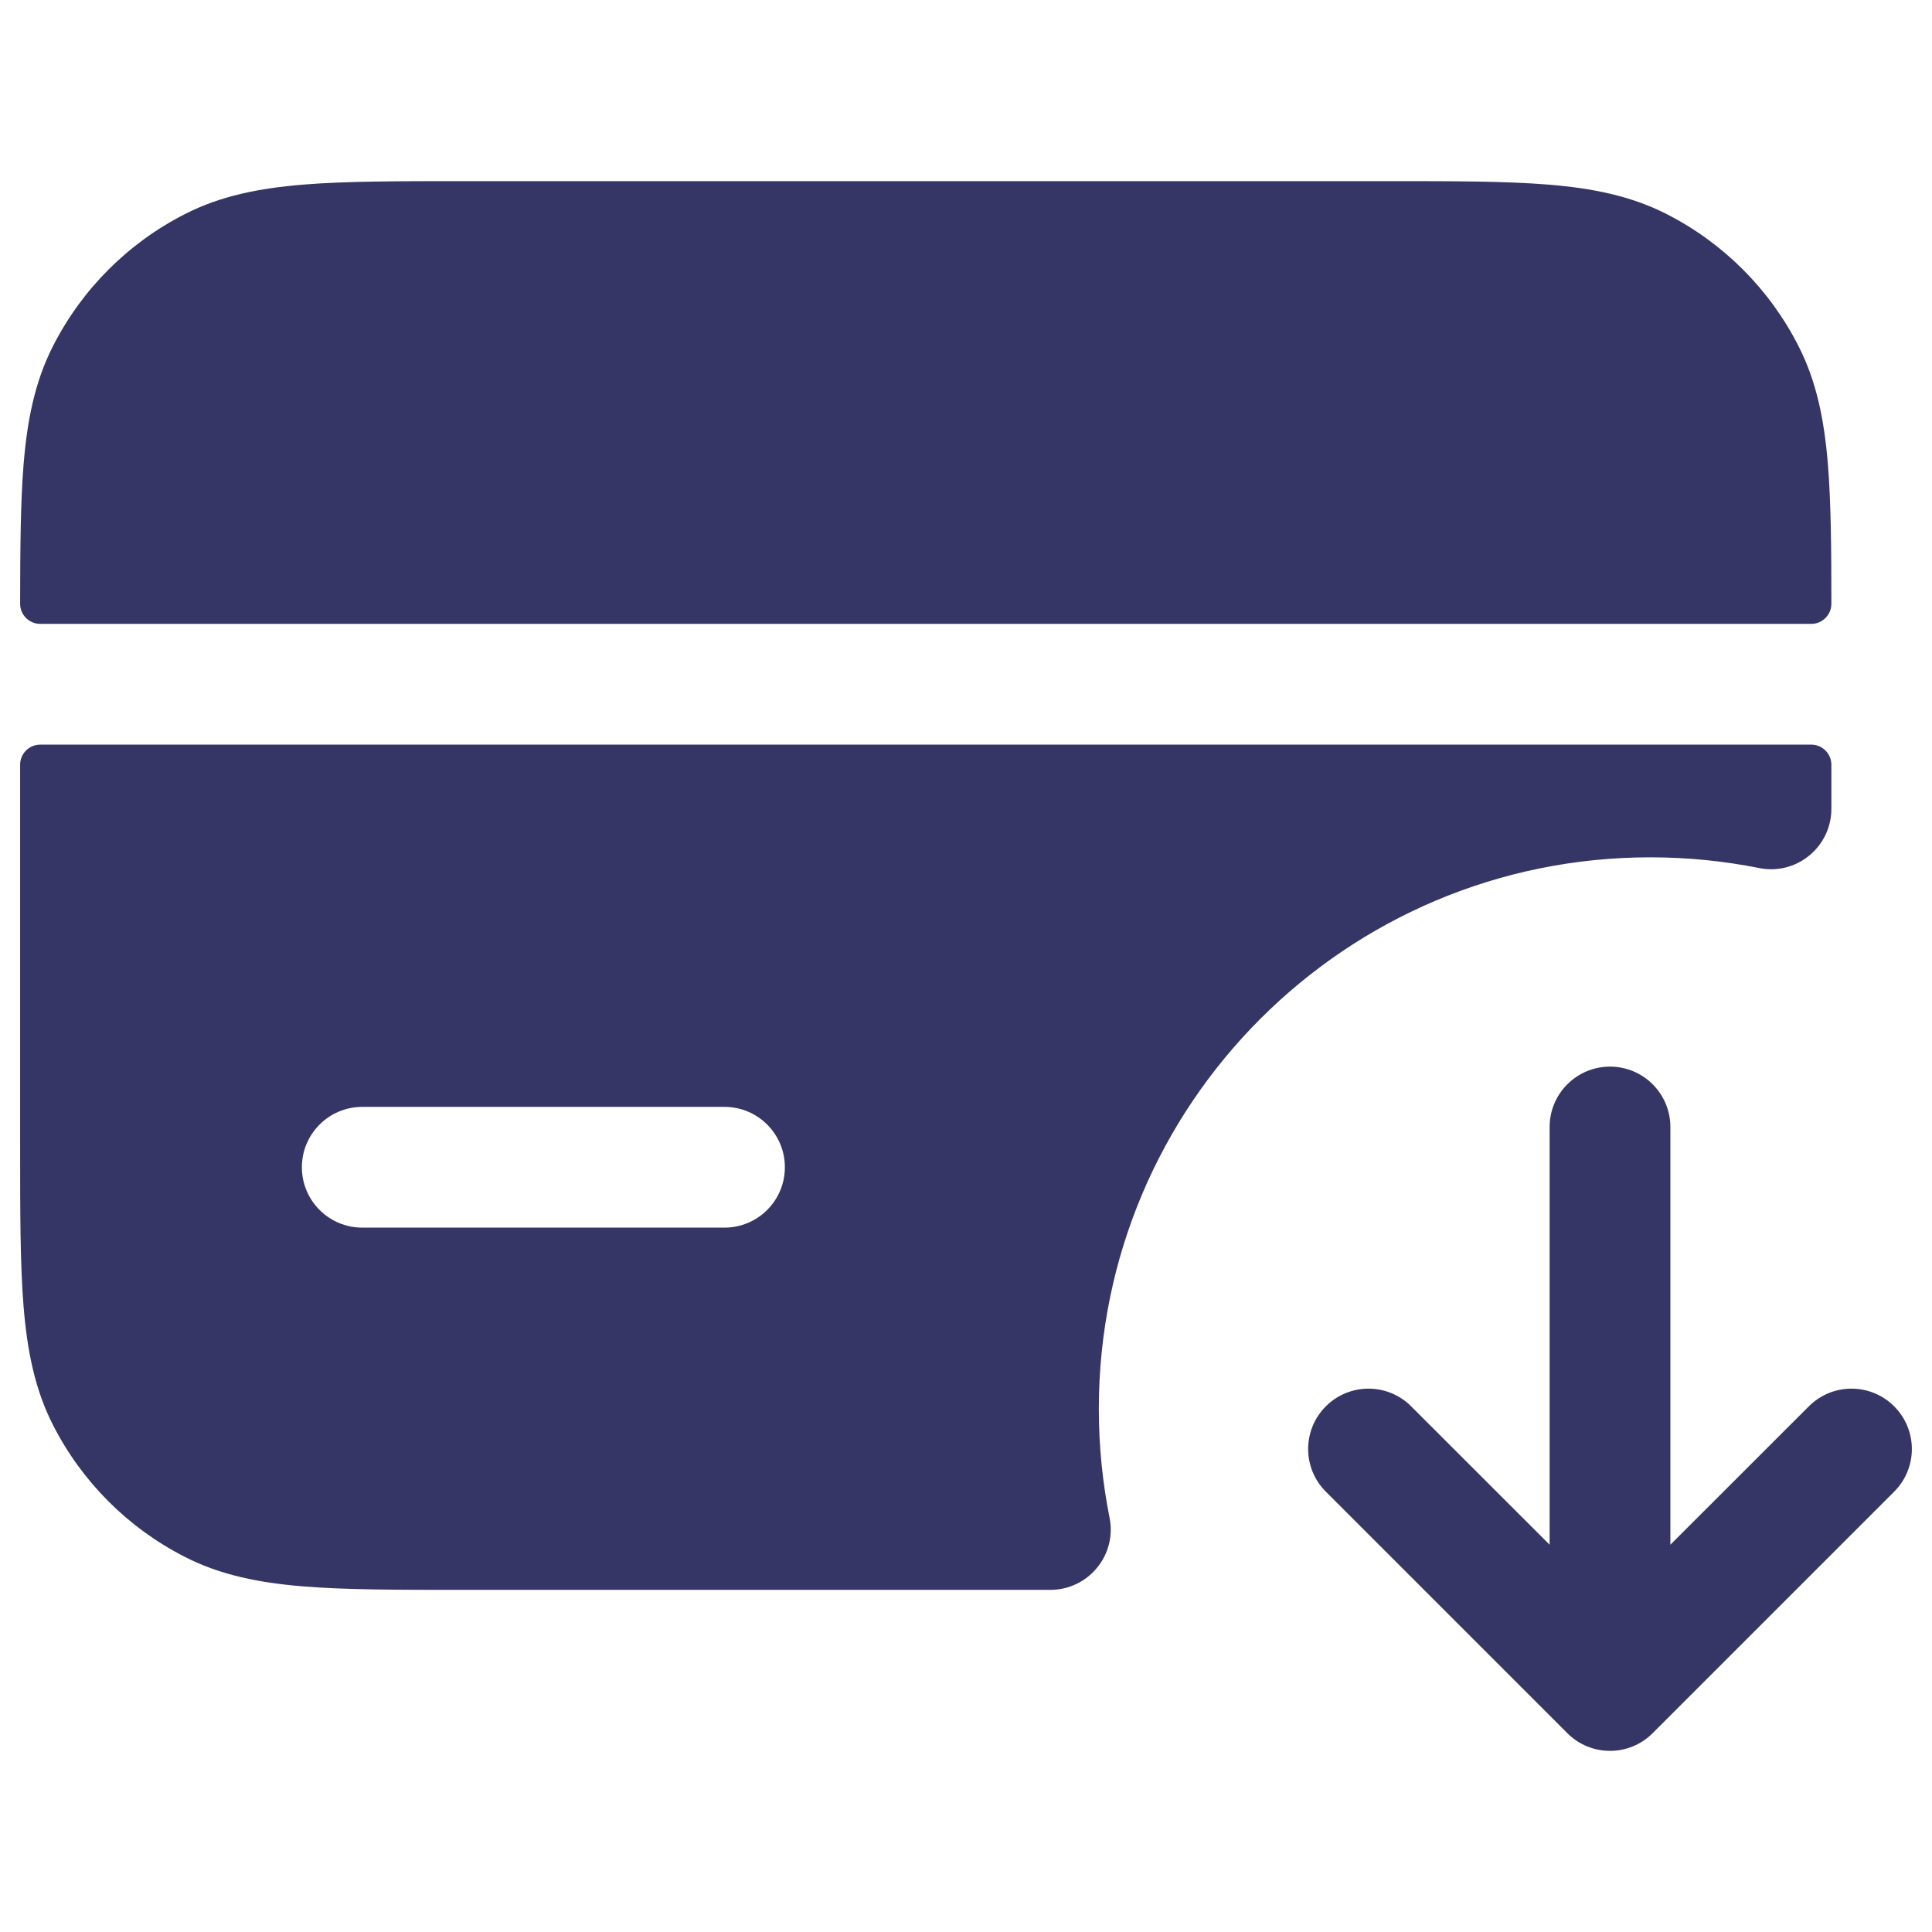 <svg width="24" height="24" viewBox="0 0 24 24" fill="none" xmlns="http://www.w3.org/2000/svg">
<path d="M5.768 2.25H17.232C18.045 2.25 18.701 2.25 19.232 2.293C19.778 2.338 20.258 2.432 20.703 2.659C21.408 3.018 21.982 3.592 22.341 4.298C22.568 4.742 22.662 5.222 22.707 5.769C22.745 6.24 22.75 6.809 22.75 7.5C22.75 7.638 22.638 7.75 22.5 7.75H0.5C0.362 7.75 0.25 7.638 0.25 7.5C0.251 6.809 0.255 6.24 0.293 5.769C0.338 5.222 0.432 4.742 0.659 4.298C1.018 3.592 1.592 3.018 2.298 2.659C2.742 2.432 3.222 2.338 3.769 2.293C4.299 2.25 4.955 2.25 5.768 2.25Z" fill="#353566"/>
<path fill-rule="evenodd" clip-rule="evenodd" d="M0.5 9.25C0.362 9.25 0.25 9.362 0.25 9.5V14.232C0.25 15.045 0.25 15.701 0.293 16.232C0.338 16.778 0.432 17.258 0.659 17.703C1.018 18.408 1.592 18.982 2.298 19.341C2.742 19.568 3.222 19.662 3.769 19.707C4.299 19.75 4.955 19.75 5.768 19.75H13.048C13.273 19.75 13.486 19.649 13.628 19.475C13.771 19.302 13.828 19.073 13.783 18.853C13.696 18.416 13.65 17.964 13.65 17.5C13.65 13.717 16.717 10.65 20.5 10.65C20.964 10.65 21.416 10.696 21.853 10.783C22.073 10.828 22.302 10.771 22.475 10.628C22.649 10.486 22.75 10.273 22.75 10.048V9.5C22.75 9.362 22.638 9.25 22.5 9.25H0.5ZM9 13.75C9.414 13.75 9.75 14.086 9.75 14.5C9.75 14.914 9.414 15.25 9 15.25H4.5C4.086 15.25 3.75 14.914 3.75 14.5C3.75 14.086 4.086 13.75 4.5 13.75H9Z" fill="#353566"/>
<path d="M20.75 14C20.75 13.586 20.414 13.25 20 13.25C19.586 13.25 19.25 13.586 19.25 14V19.189L17.53 17.47C17.237 17.177 16.763 17.177 16.47 17.47C16.177 17.763 16.177 18.237 16.47 18.53L19.47 21.53C19.61 21.671 19.801 21.75 20 21.75C20.199 21.75 20.39 21.671 20.53 21.53L23.53 18.53C23.823 18.237 23.823 17.763 23.53 17.47C23.237 17.177 22.763 17.177 22.47 17.47L20.75 19.189V14Z" fill="#353566"/>
</svg>
